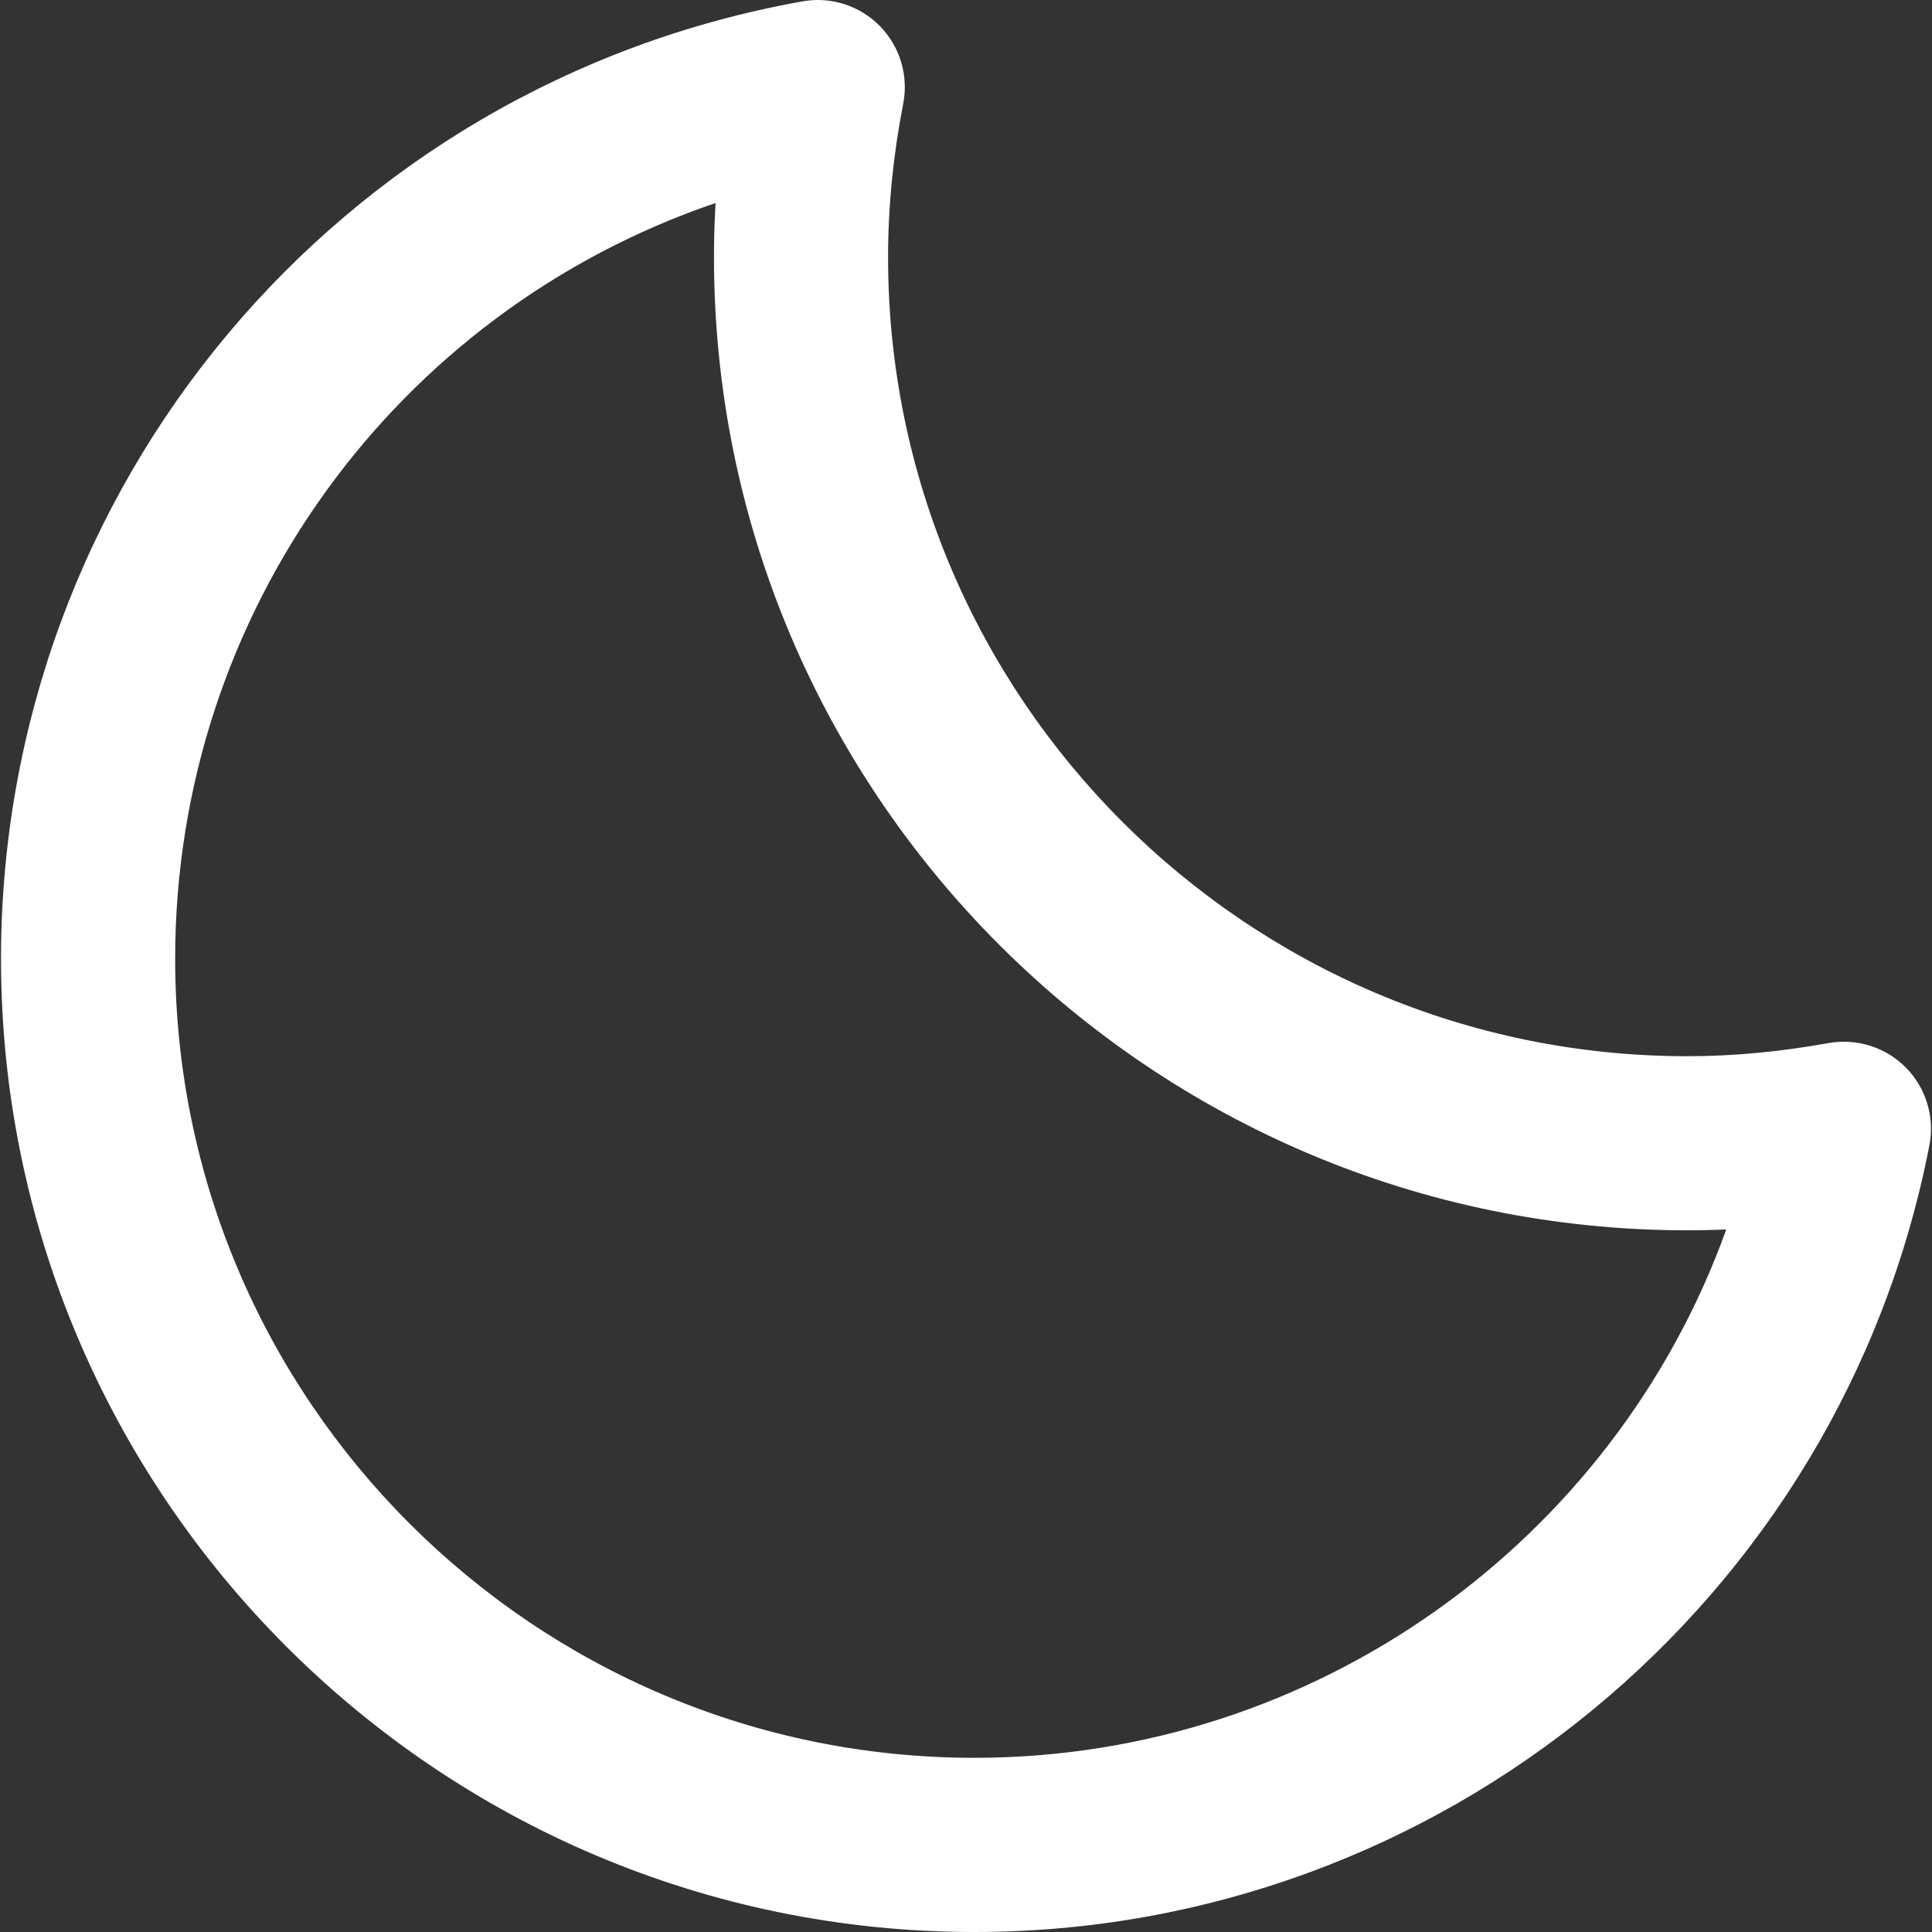 <?xml version="1.0" encoding="iso-8859-1"?>
<!-- Generator: Adobe Illustrator 18.1.1, SVG Export Plug-In . SVG Version: 6.00 Build 0)  -->
<svg xmlns="http://www.w3.org/2000/svg" xmlns:xlink="http://www.w3.org/1999/xlink" version="1.1" id="Capa_1" x="0px" y="0px" viewBox="0 0 158.824 158.824" style="enable-background:new 0 0 158.824 158.824;" xml:space="preserve" width="512px" height="512px">
<rect x="0" y="0" width="158.824" height="158.824" fill="#333333" stroke="none"/>
<g>
	<g>
		<path d="M80.103,158.824c-44.124,0-80.02-35.889-80.02-80.005c0-38.784,27.707-71.885,65.883-78.706    c2.33-0.419,4.703,0.344,6.36,2.022c1.653,1.682,2.376,4.073,1.925,6.388c-0.827,4.241-1.245,8.485-1.245,12.619    c0,36.218,29.475,65.686,65.704,65.686c3.772,0,7.566-0.354,11.61-1.081c2.337-0.408,4.703,0.34,6.36,2.018    c1.661,1.682,2.38,4.076,1.929,6.392C151.333,131.628,118.311,158.824,80.103,158.824z M58.823,16.69    c-26.244,8.926-44.424,33.659-44.424,62.125c0,36.222,29.475,65.69,65.704,65.69c27.983,0,52.577-17.765,61.807-43.433    c-1.066,0.047-2.133,0.068-3.196,0.068c-44.124,0-80.02-35.889-80.02-80.002C58.694,19.668,58.737,18.182,58.823,16.69z" fill="#FFFFFF"/>
	</g>
</g>
<g>
</g>
<g>
</g>
<g>
</g>
<g>
</g>
<g>
</g>
<g>
</g>
<g>
</g>
<g>
</g>
<g>
</g>
<g>
</g>
<g>
</g>
<g>
</g>
<g>
</g>
<g>
</g>
<g>
</g>
</svg>

